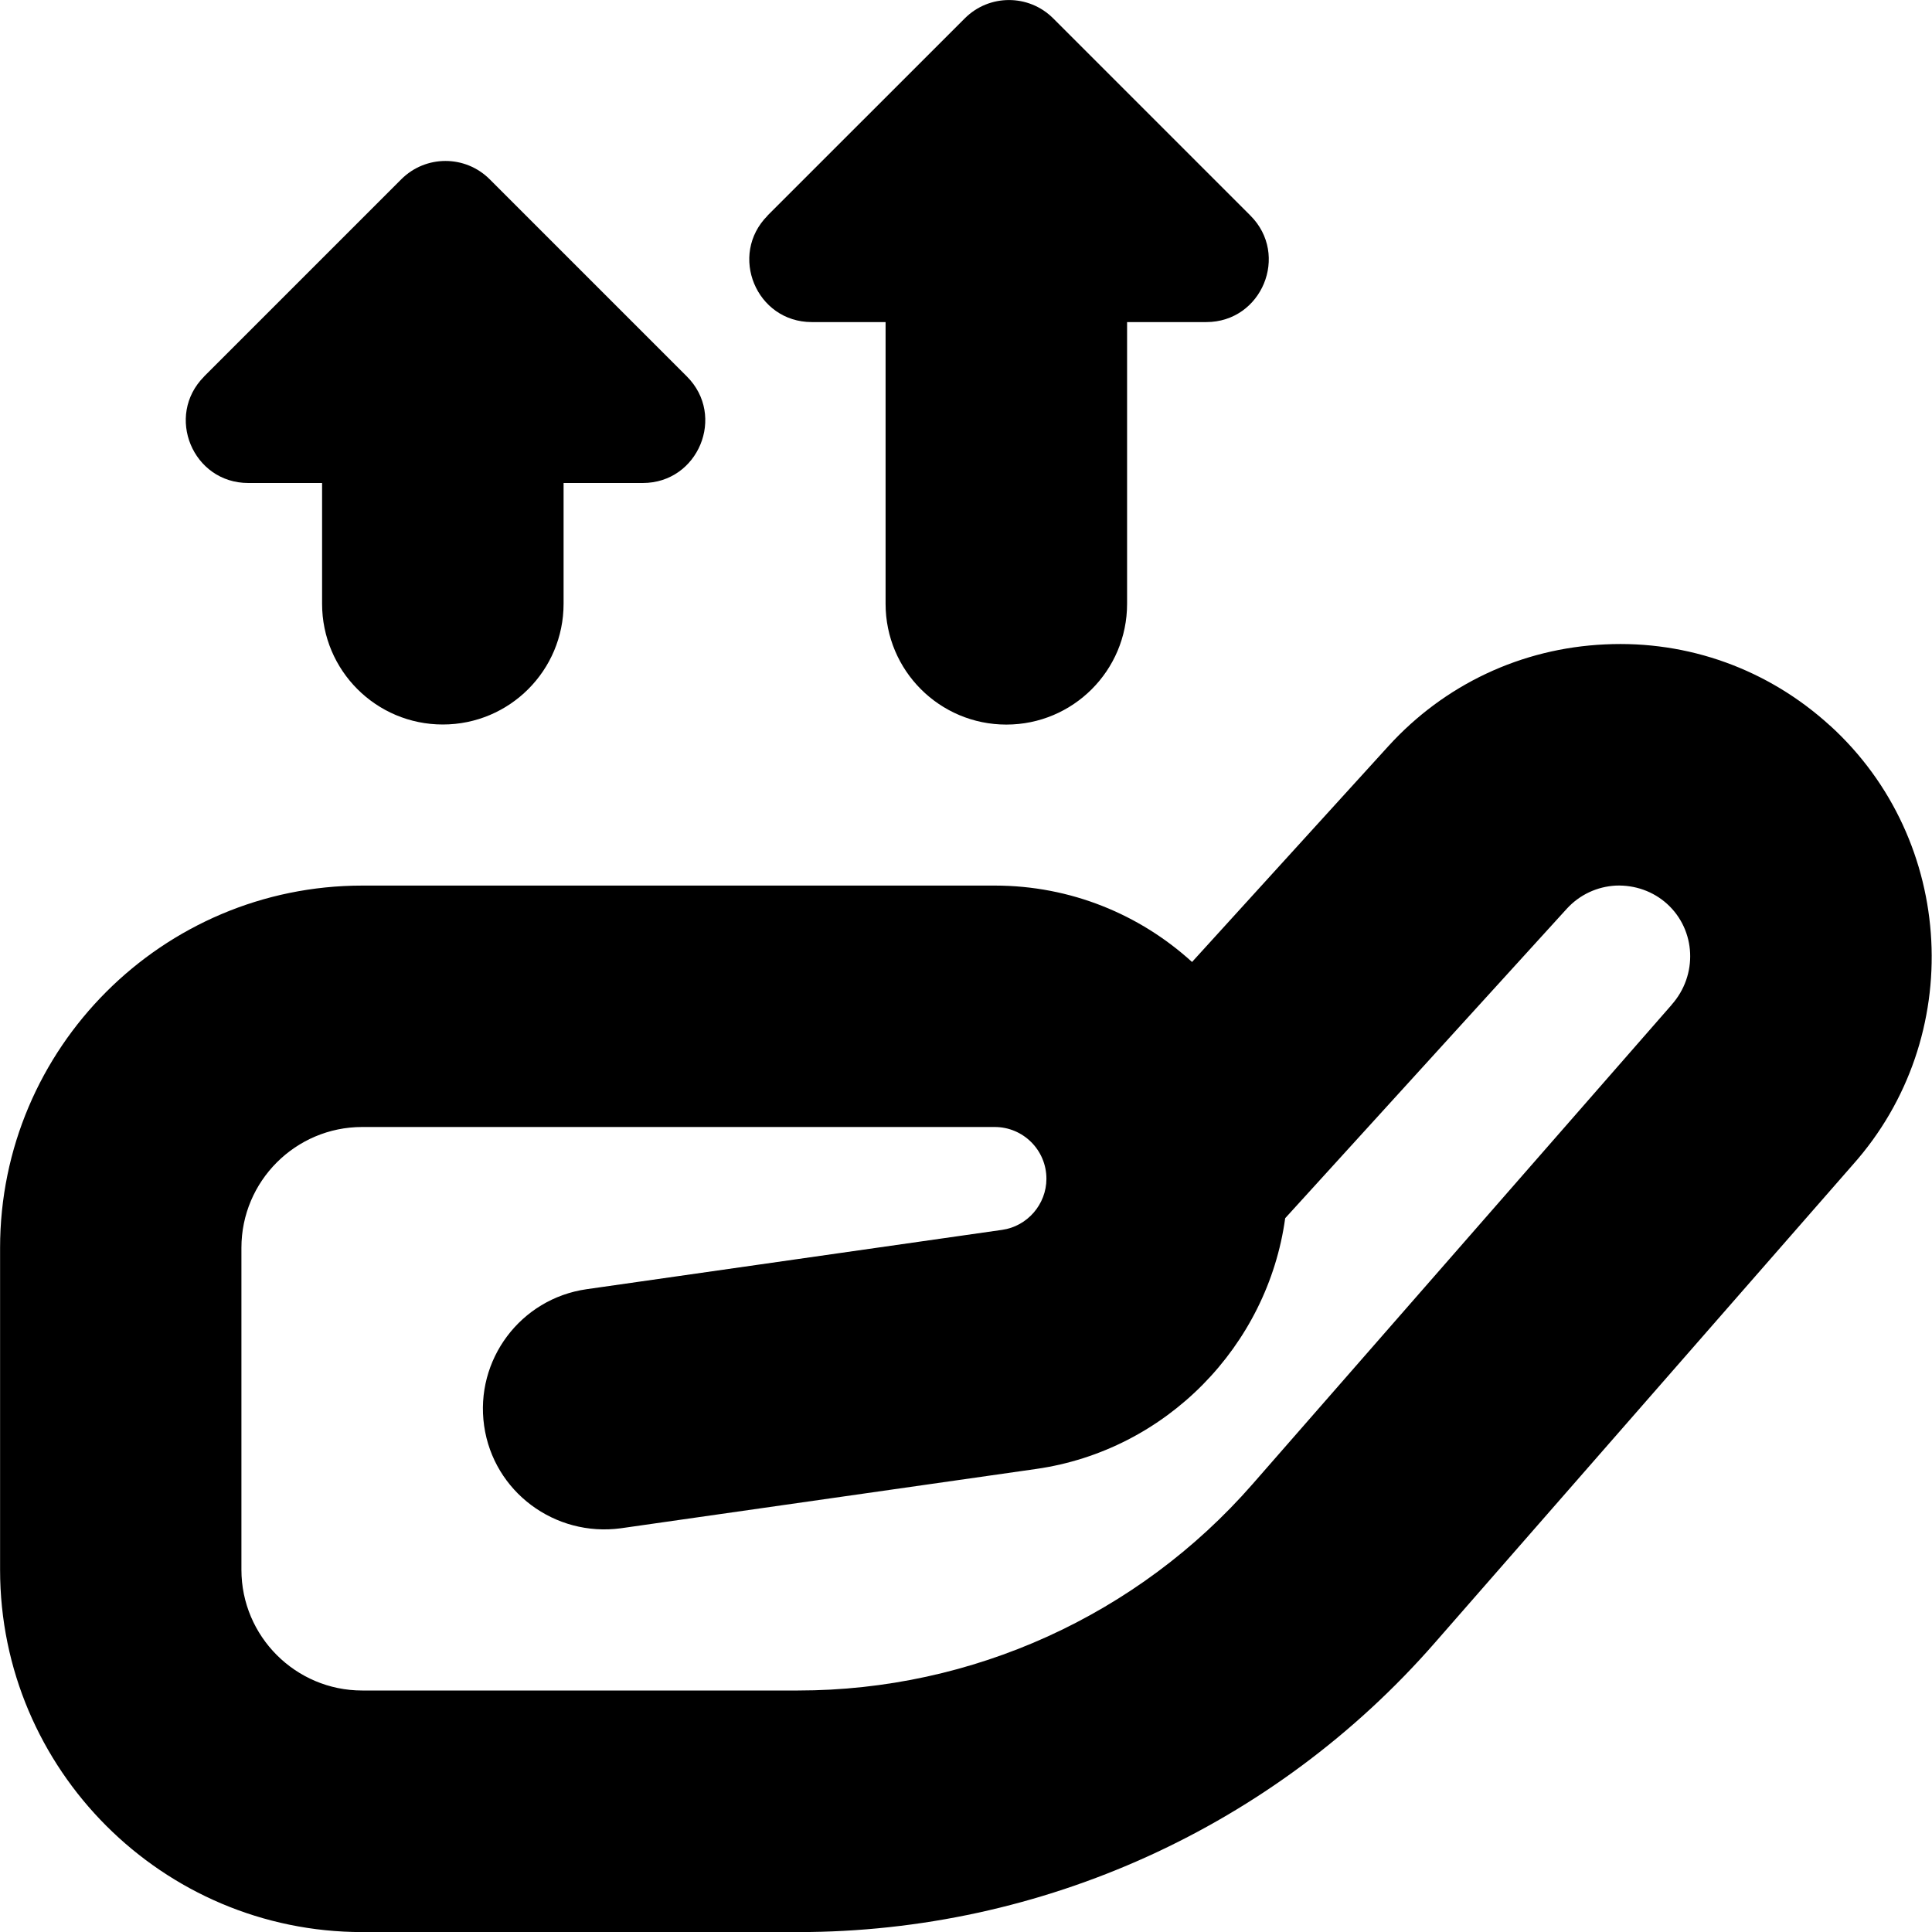 <?xml version="1.0" encoding="UTF-8"?>
<svg xmlns="http://www.w3.org/2000/svg" id="Layer_1" data-name="Layer 1" viewBox="0 0 24 24">
  <path d="m22.732,9.013c-.767-.699-1.761-1.059-2.796-1.008-1.037.048-1.992.498-2.69,1.265l-2.438,2.68c-.647-.589-1.507-.949-2.449-.949h-7.858c-2.481,0-4.5,2.019-4.5,4.5v4c0,2.481,2.019,4.5,4.5,4.5h5.414c3.03,0,5.912-1.309,7.905-3.589l5.196-5.943c1.41-1.581,1.284-4.028-.282-5.455Zm-1.967,3.47l-5.206,5.954c-1.424,1.629-3.482,2.563-5.646,2.563h-5.414c-.827,0-1.5-.673-1.5-1.5v-4c0-.827.673-1.5,1.5-1.5h7.858c.354,0,.642.288.642.643,0,.317-.237.591-.551.635l-5.161.737c-.82.117-1.39.877-1.273,1.697.117.82.879,1.383,1.697,1.273l5.16-.737c1.619-.231,2.876-1.53,3.094-3.115l3.498-3.844c.159-.174.376-.276.612-.288.234-.008.461.07.636.229.356.325.384.881.054,1.252ZM9.535,2.677L11.986.227c.303-.302.793-.302,1.096,0l2.451,2.451c.488.488.142,1.323-.548,1.323h-.984v3.5c0,.829-.671,1.5-1.5,1.5s-1.5-.671-1.5-1.5v-3.5h-.917c-.69,0-1.036-.834-.548-1.323Zm-7,2l2.451-2.451c.303-.302.793-.302,1.096,0l2.451,2.451c.488.488.142,1.323-.548,1.323h-.984v1.5c0,.829-.671,1.5-1.5,1.5s-1.5-.671-1.5-1.5v-1.5h-.917c-.69,0-1.036-.834-.548-1.323Z"/>
</svg>
